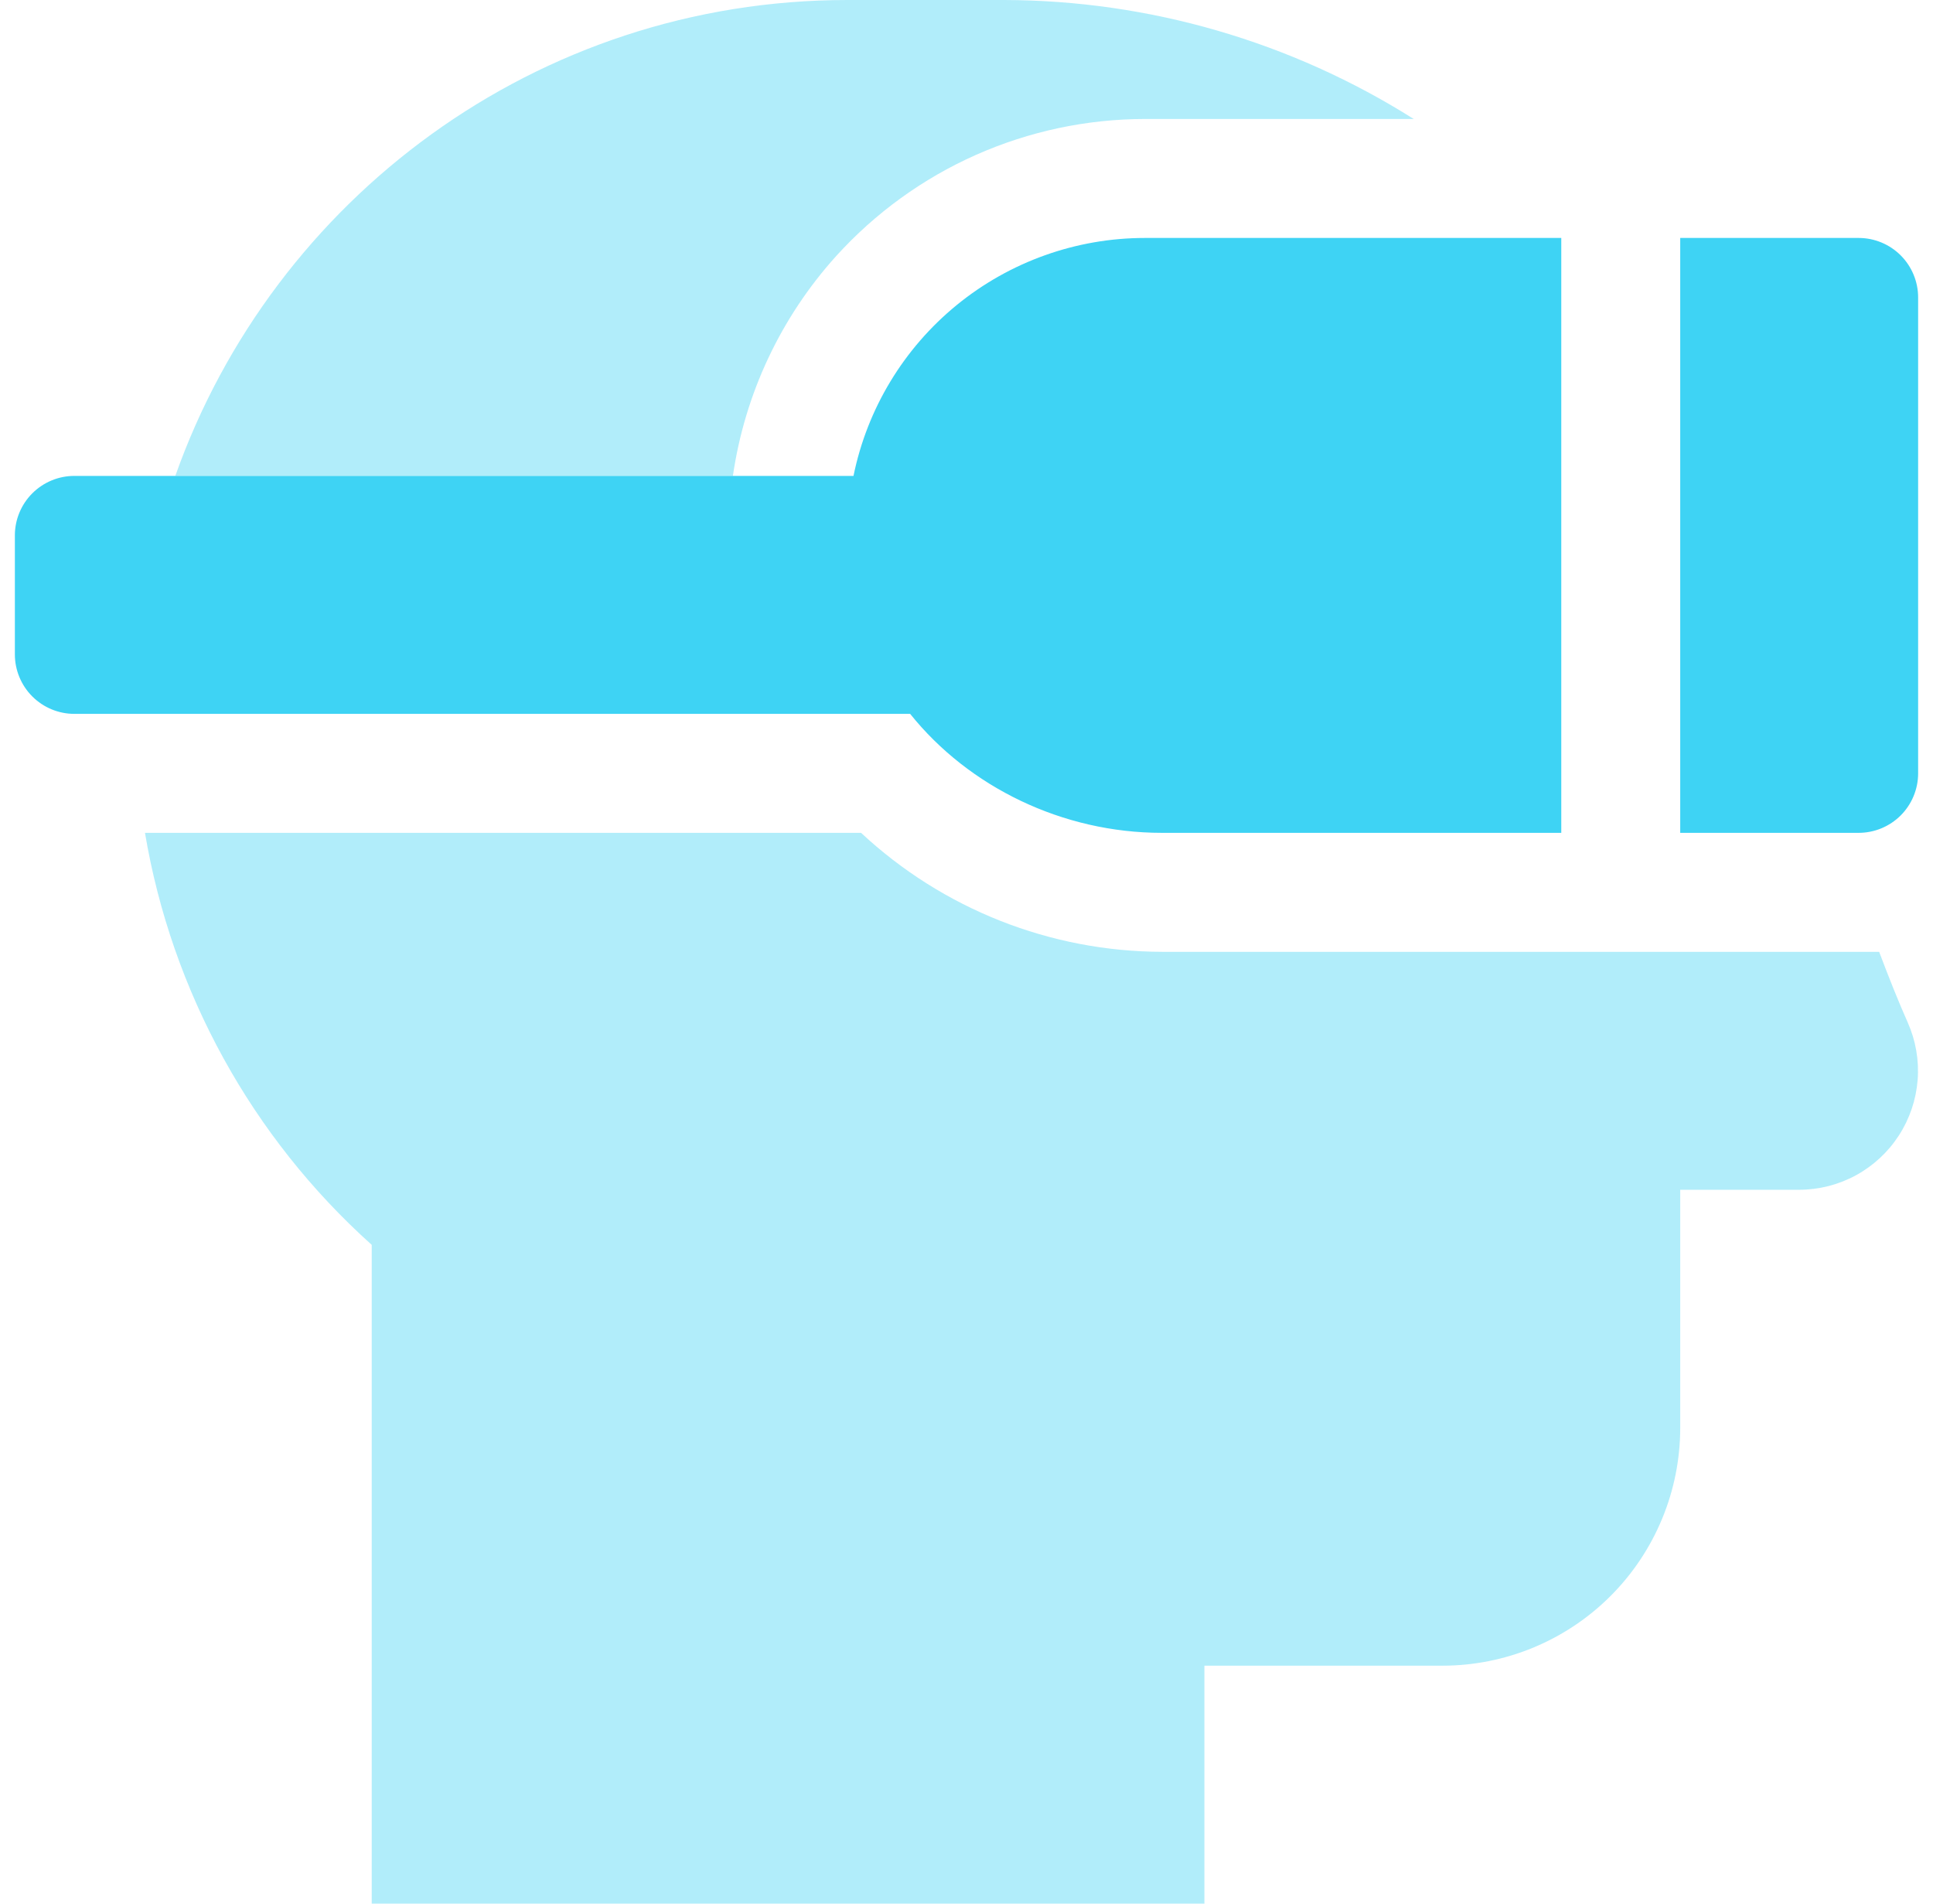 <svg width="65" height="64" viewBox="0 0 65 64" fill="none" xmlns="http://www.w3.org/2000/svg">
<g clip-path="url(#clip0_139_303)">
<path opacity="0.4" d="M64.15 34.375C63.841 33.68 63.519 32.875 63.189 32H39.07C35.315 31.99 31.701 30.561 28.955 28H4.875C5.776 33.347 8.464 38.231 12.5 41.852V64H40.5V56H48.5C50.622 56 52.657 55.157 54.157 53.657C55.657 52.157 56.5 50.122 56.5 48V40H60.5C61.166 39.999 61.821 39.832 62.406 39.514C62.992 39.195 63.488 38.736 63.85 38.177C64.213 37.619 64.43 36.978 64.483 36.314C64.535 35.65 64.421 34.984 64.15 34.375ZM28.117 8.609C29.431 7.159 31.033 6 32.821 5.206C34.609 4.413 36.544 4.002 38.5 4H47.538C43.413 1.397 38.638 0.011 33.761 0L28.5 0C18.055 0 9.193 6.685 5.895 16H24.645C25.044 13.246 26.253 10.674 28.117 8.609Z" fill="#3ED3F4"/>
<path d="M62.5 8H56.5V28H62.5C63.03 28 63.539 27.789 63.914 27.414C64.289 27.039 64.5 26.53 64.5 26V10C64.5 9.47 64.289 8.961 63.914 8.586C63.539 8.211 63.03 8 62.5 8ZM28.7 16H2.5C1.97 16 1.461 16.211 1.086 16.586C0.711 16.961 0.5 17.47 0.5 18L0.5 22C0.5 22.53 0.711 23.039 1.086 23.414C1.461 23.789 1.97 24 2.5 24H30.605C32.581 26.464 35.73 28 39.07 28H52.5V8H38.5C36.195 8 33.96 8.796 32.174 10.253C30.388 11.711 29.161 13.741 28.7 16Z" fill="#3ED3F4"/>
</g>
<defs>
<clipPath id="clip0_139_303">
<rect width="64" height="64" fill="white" transform="translate(0.5)"/>
</clipPath>
</defs>
</svg>
